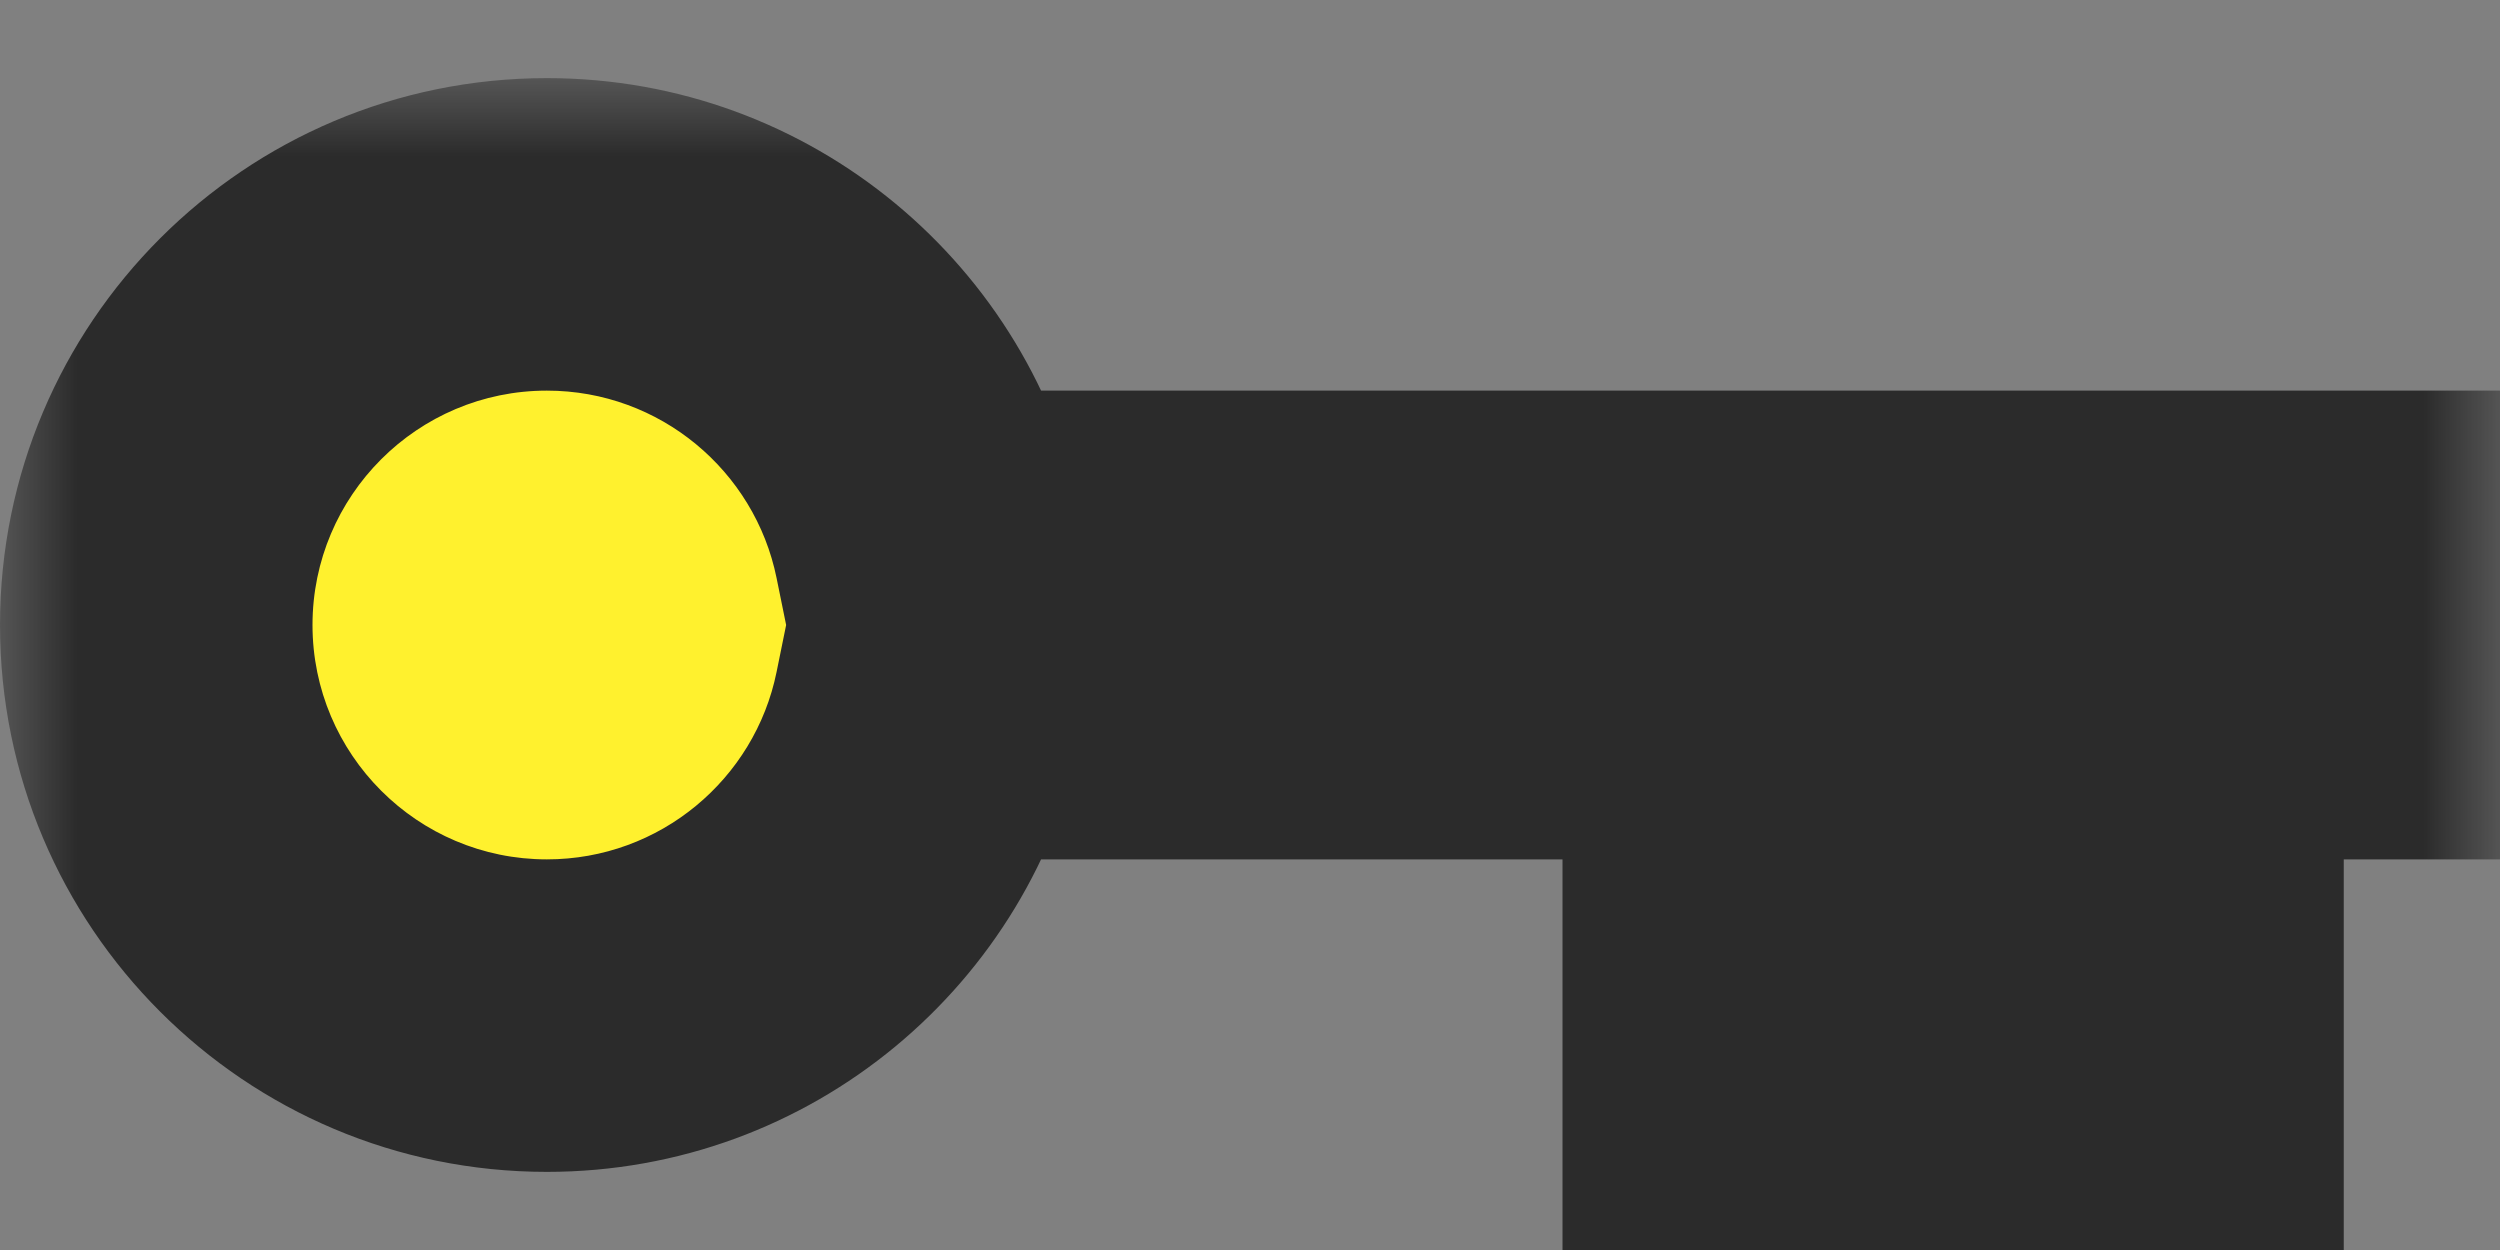 <svg width="16" height="8" viewBox="0 0 16 8" fill="none" xmlns="http://www.w3.org/2000/svg">
<rect x="0" y="0" width="16" height="8" fill="#808080" stroke="none"/>
<mask id="path-1-outside-1_238_338" maskUnits="userSpaceOnUse" x="0" y="0.5" width="16" height="8" fill="black">
<rect fill="white" y="0.5" width="16" height="8"/>
<path fill-rule="evenodd" clip-rule="evenodd" d="M5.95 4.5C5.718 5.641 4.709 6.5 3.5 6.5C2.119 6.5 1 5.381 1 4C1 2.619 2.119 1.5 3.5 1.5C4.709 1.5 5.718 2.359 5.95 3.5H15V4.5H14V7H13V4.5H12V7H11V4.5H5.95Z"/>
</mask>
<path fill-rule="evenodd" clip-rule="evenodd" d="M5.95 4.5C5.718 5.641 4.709 6.5 3.5 6.5C2.119 6.5 1 5.381 1 4C1 2.619 2.119 1.5 3.5 1.5C4.709 1.5 5.718 2.359 5.95 3.5H15V4.5H14V7H13V4.5H12V7H11V4.5H5.95Z" fill="#FFF12E"/>
<path d="M5.95 4.5V3.5H5.133L4.97 4.301L5.95 4.5ZM5.95 3.5L4.97 3.699L5.133 4.5H5.95V3.5ZM15 3.5H16V2.5H15V3.5ZM15 4.5V5.5H16V4.5H15ZM14 4.5V3.5H13V4.5H14ZM14 7V8H15V7H14ZM13 7H12V8H13V7ZM13 4.5H14V3.5H13V4.5ZM12 4.5V3.5H11V4.5H12ZM12 7V8H13V7H12ZM11 7H10V8H11V7ZM11 4.5H12V3.5H11V4.5ZM3.5 7.5C5.194 7.5 6.606 6.297 6.93 4.699L4.97 4.301C4.831 4.985 4.225 5.5 3.5 5.5V7.5ZM0 4C0 5.933 1.567 7.5 3.5 7.5V5.5C2.672 5.5 2 4.828 2 4H0ZM3.5 0.5C1.567 0.5 0 2.067 0 4H2C2 3.172 2.672 2.5 3.5 2.5V0.5ZM6.93 3.301C6.606 1.703 5.194 0.5 3.5 0.5V2.5C4.225 2.5 4.831 3.015 4.97 3.699L6.93 3.301ZM15 2.5H5.95V4.5H15V2.5ZM16 4.5V3.5H14V4.5H16ZM14 5.5H15V3.5H14V5.5ZM15 7V4.5H13V7H15ZM13 8H14V6H13V8ZM12 4.5V7H14V4.5H12ZM12 5.5H13V3.5H12V5.5ZM11 4.5V7H13V4.5H11ZM12 6H11V8H12V6ZM12 7V4.5H10V7H12ZM5.95 5.5H11V3.5H5.95V5.5Z" fill="#2B2B2B" mask="url(#path-1-outside-1_238_338)"/>
</svg>
